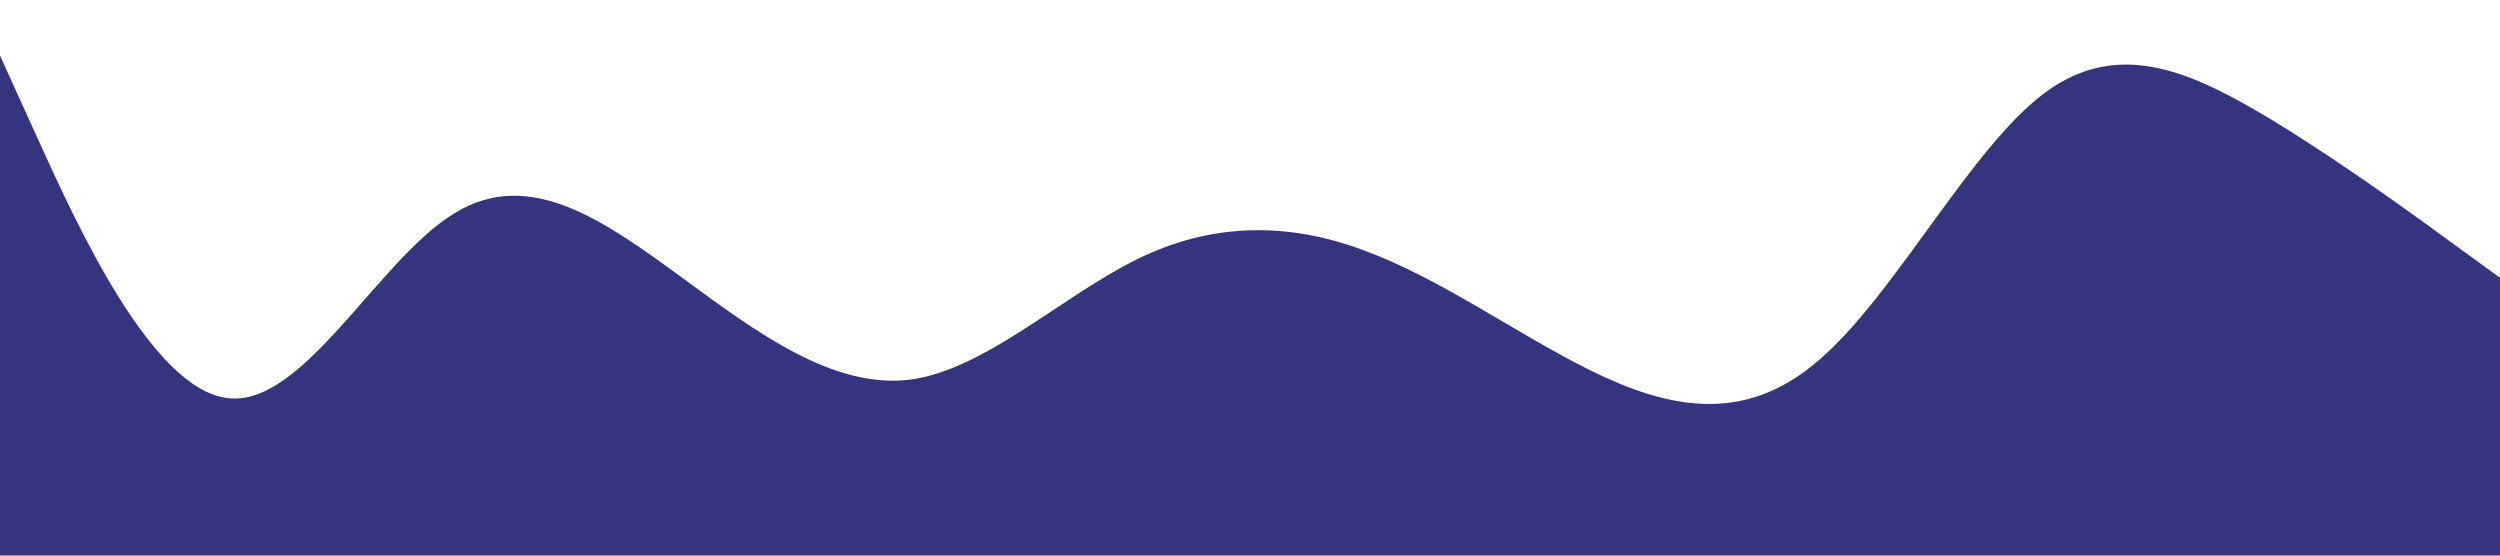 <?xml version="1.0" standalone="no"?><svg xmlns="http://www.w3.org/2000/svg" viewBox="0 0 1440 320"><path fill="#35347f" fill-opacity="1" d="M0,32L21.8,80C43.6,128,87,224,131,229.3C174.5,235,218,149,262,122.7C305.5,96,349,128,393,160C436.4,192,480,224,524,218.7C567.3,213,611,171,655,149.3C698.2,128,742,128,785,144C829.1,160,873,192,916,213.3C960,235,1004,245,1047,208C1090.9,171,1135,85,1178,53.3C1221.8,21,1265,43,1309,69.3C1352.7,96,1396,128,1418,144L1440,160L1440,320L1418.2,320C1396.4,320,1353,320,1309,320C1265.5,320,1222,320,1178,320C1134.5,320,1091,320,1047,320C1003.6,320,960,320,916,320C872.7,320,829,320,785,320C741.8,320,698,320,655,320C610.9,320,567,320,524,320C480,320,436,320,393,320C349.1,320,305,320,262,320C218.2,320,175,320,131,320C87.3,320,44,320,22,320L0,320Z"></path></svg>